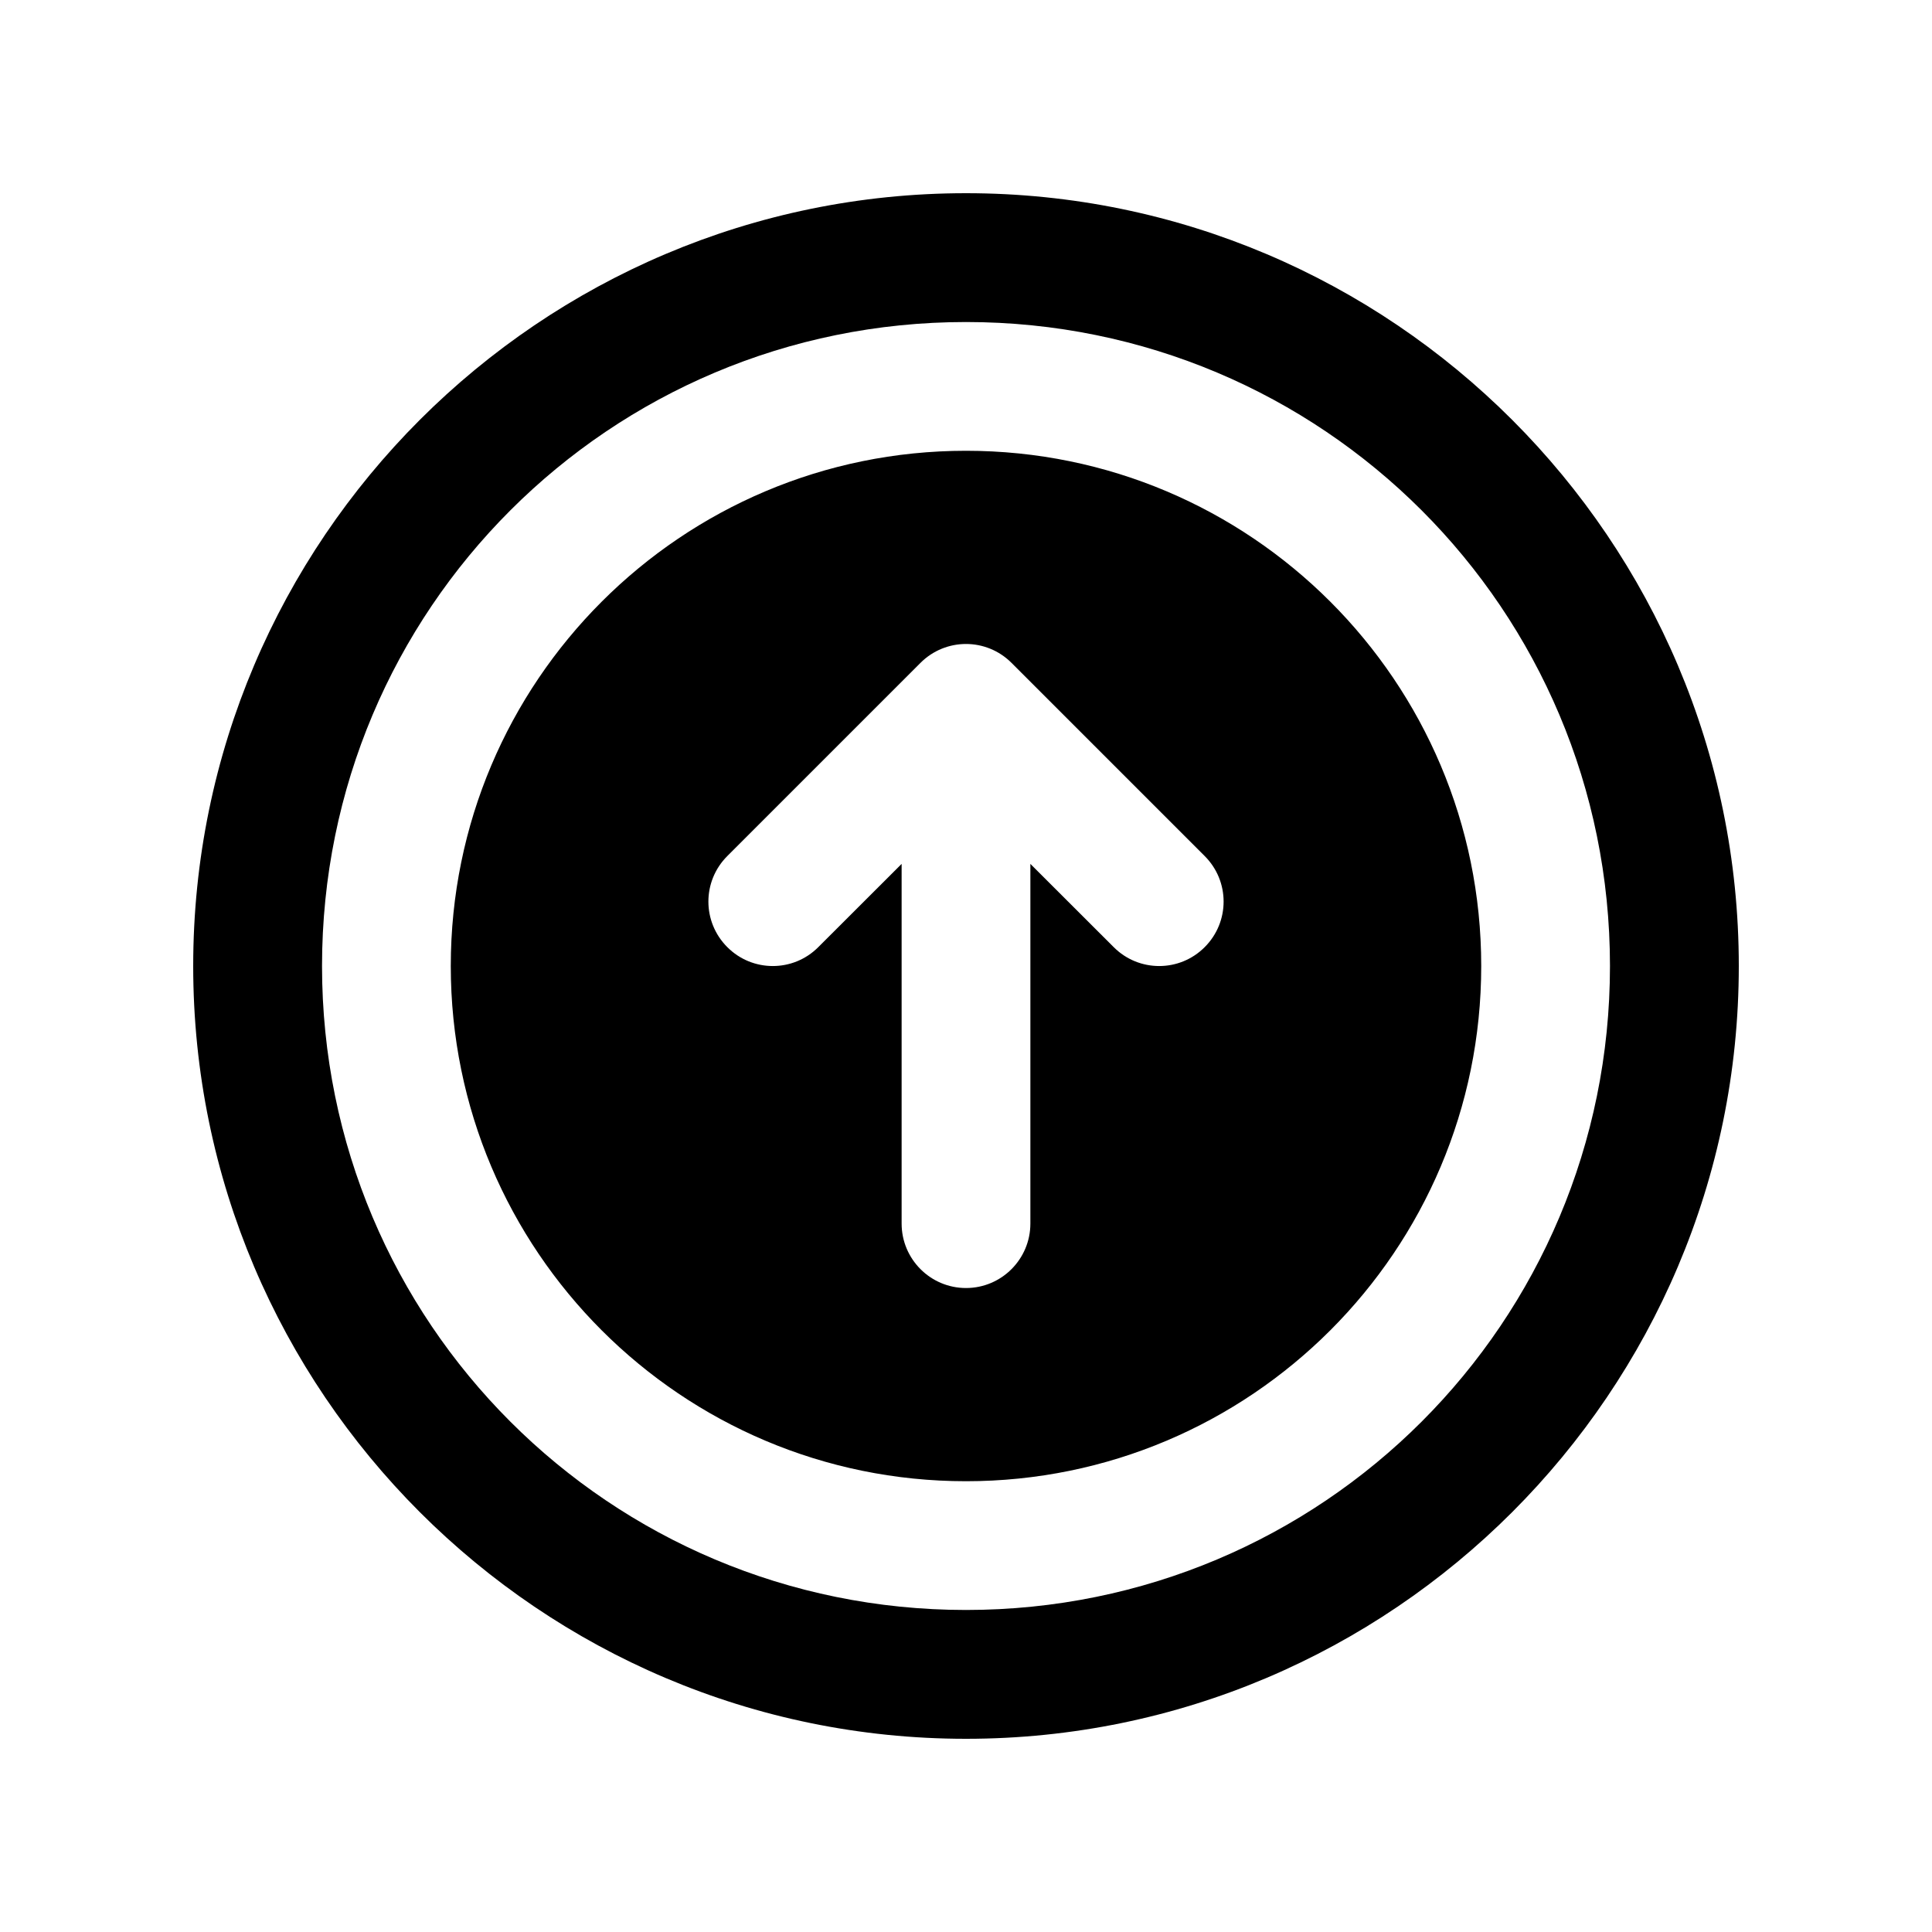 <?xml version="1.0" encoding="UTF-8"?>
<svg xmlns="http://www.w3.org/2000/svg" xmlns:xlink="http://www.w3.org/1999/xlink" width="100pt" height="100pt" viewBox="0 0 100 100" version="1.1">
<g id="surface12260276">
<path style=" stroke:none;fill-rule:nonzero;fill:rgb(0%,0%,0%);fill-opacity:1;" d="M 50 10 C 27.949 10 10 27.949 10 50 C 10 72.051 27.949 90 50 90 C 72.051 90 90 72.051 90 50 C 90 27.949 72.051 10 50 10 Z M 50 16.668 C 68.449 16.668 83.332 31.551 83.332 50 C 83.332 68.449 68.449 83.332 50 83.332 C 31.551 83.332 16.668 68.449 16.668 50 C 16.668 31.551 31.551 16.668 50 16.668 Z M 50 23.332 C 35.273 23.332 23.332 35.273 23.332 50 C 23.332 64.727 35.273 76.668 50 76.668 C 64.727 76.668 76.668 64.727 76.668 50 C 76.668 35.273 64.727 23.332 50 23.332 Z M 50 33.332 C 50.852 33.332 51.707 33.66 52.355 34.309 L 62.355 44.309 C 63.66 45.613 63.66 47.719 62.355 49.023 C 61.055 50.328 58.945 50.328 57.645 49.023 L 53.332 44.715 L 53.332 63.332 C 53.332 65.172 51.84 66.668 50 66.668 C 48.16 66.668 46.668 65.172 46.668 63.332 L 46.668 44.715 L 42.355 49.023 C 41.055 50.328 38.945 50.328 37.645 49.023 C 36.34 47.719 36.34 45.613 37.645 44.309 L 47.645 34.309 C 48.293 33.66 49.148 33.332 50 33.332 Z M 50 33.332 "/>
</g>
</svg>
